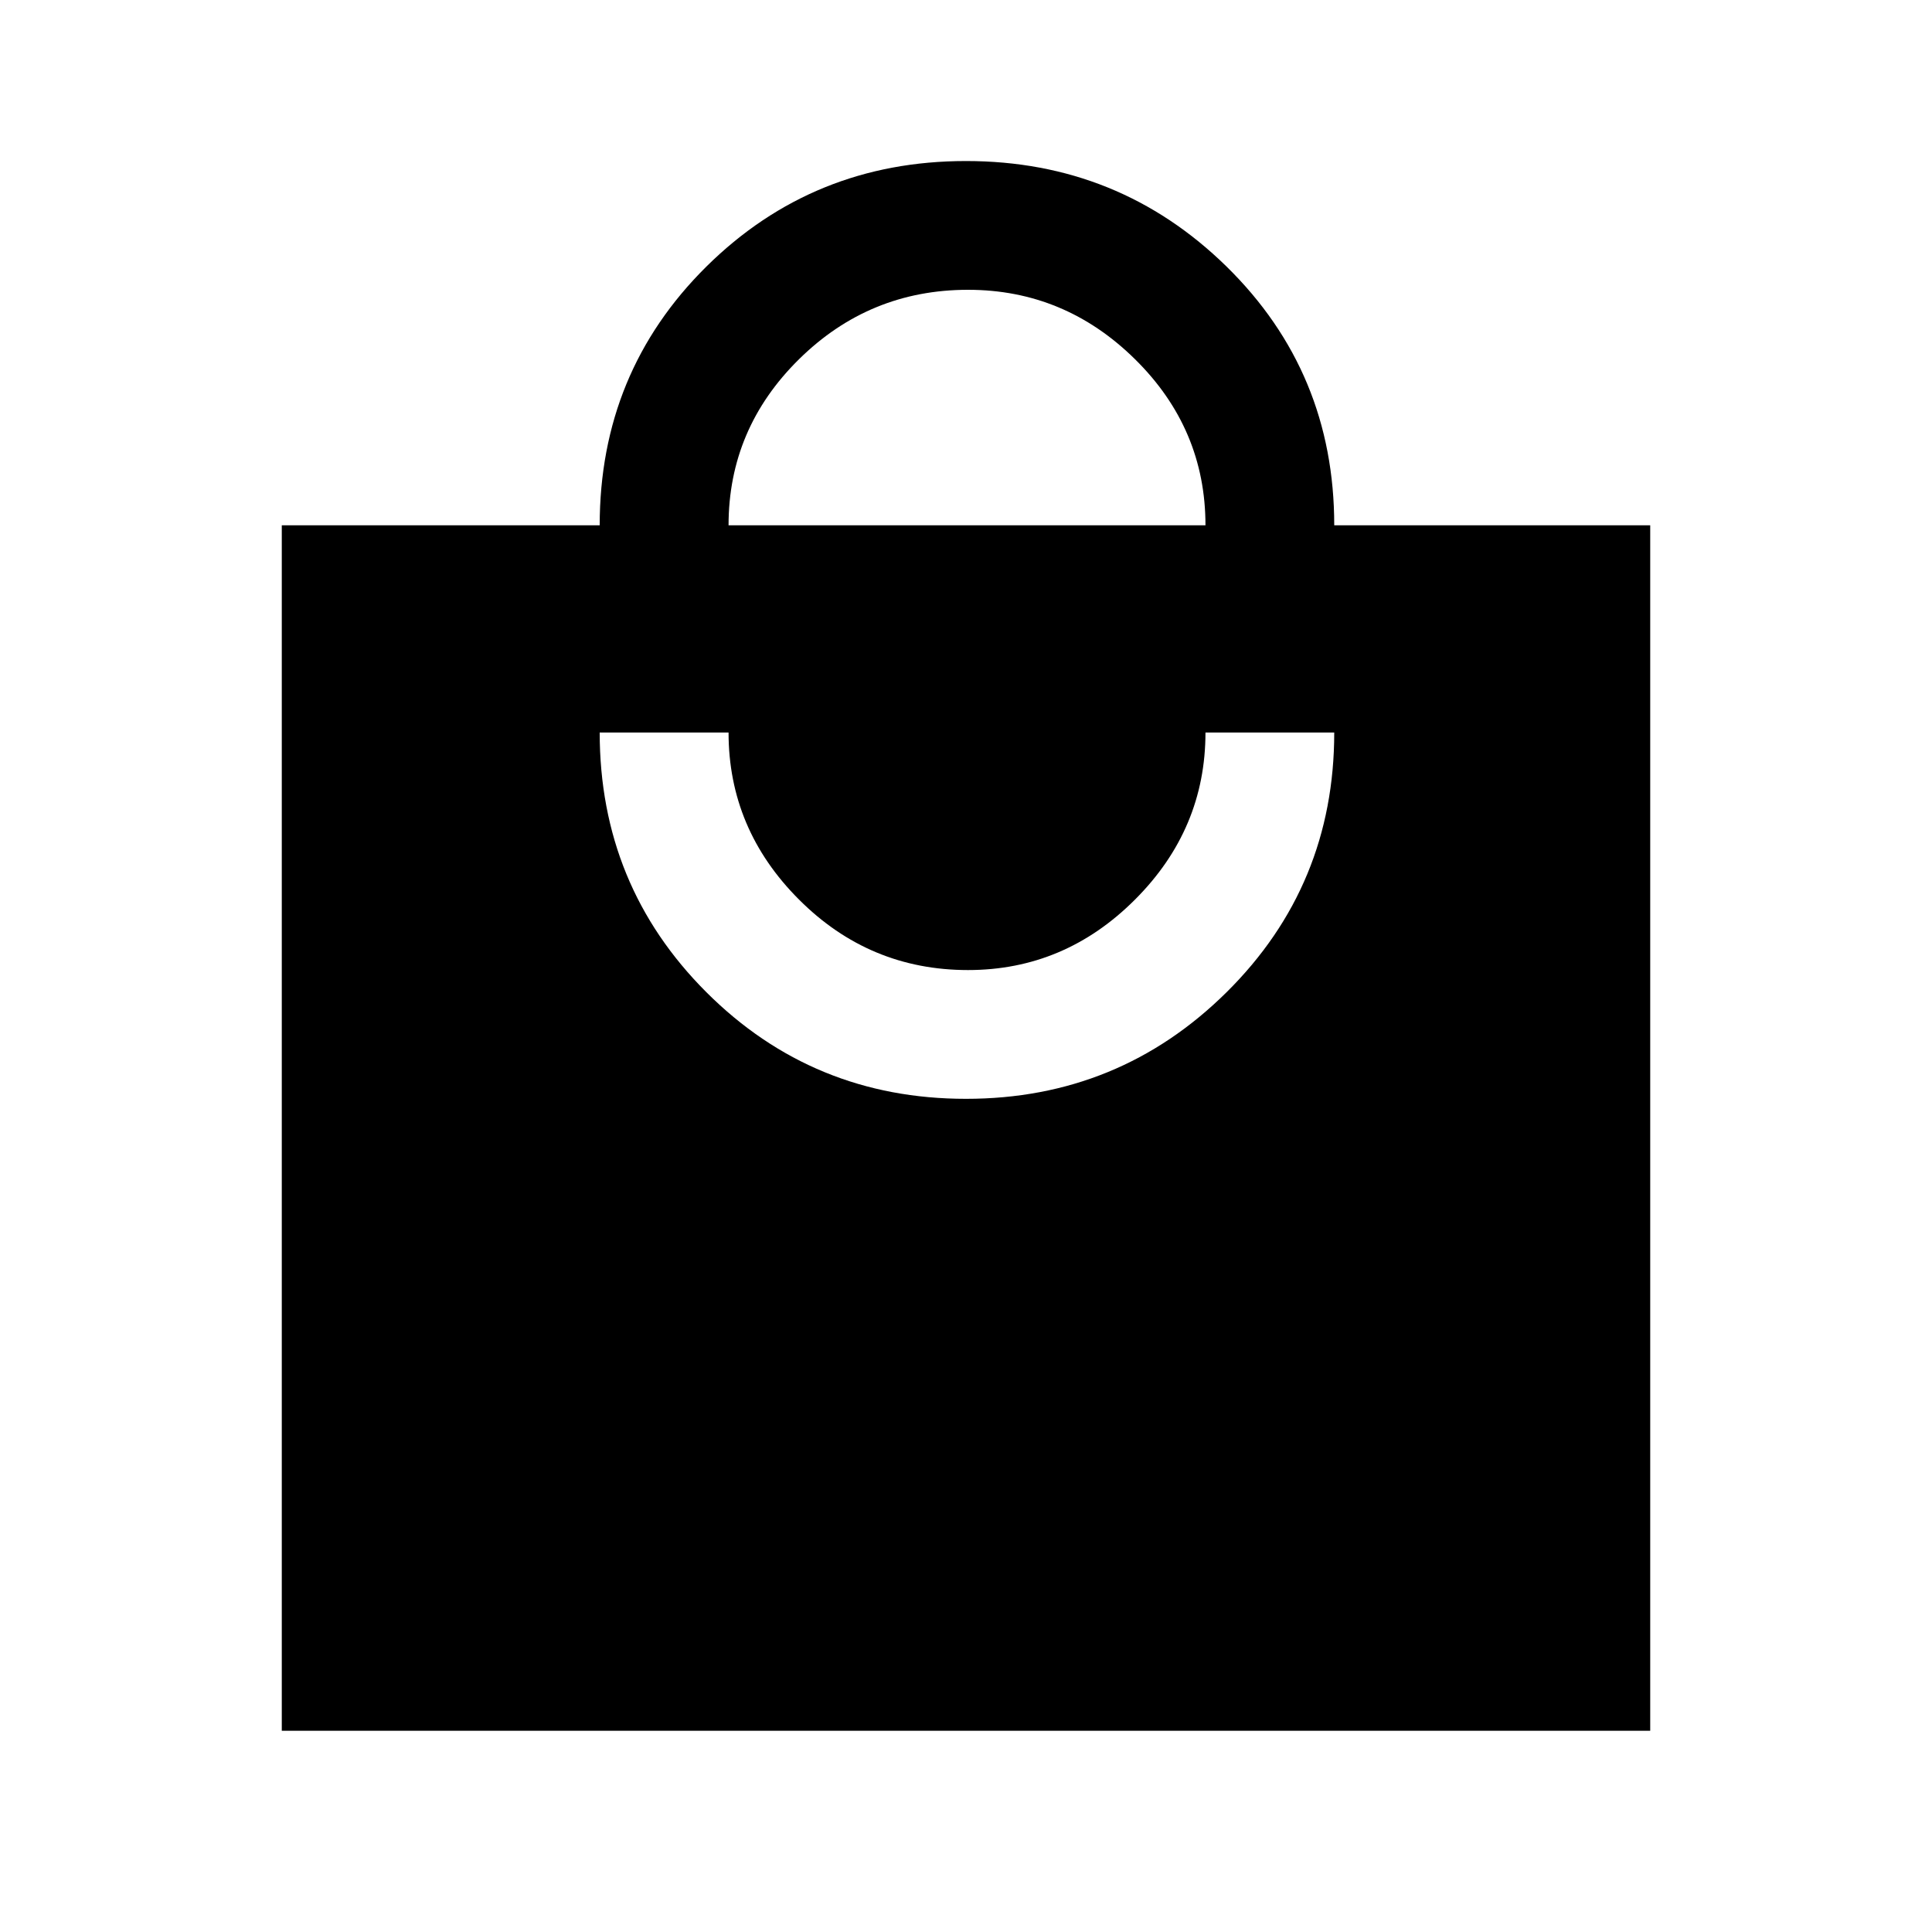 <svg xmlns="http://www.w3.org/2000/svg" height="20" width="20"><path d="M2.917 17.917V5.438H6.208Q6.208 3.854 7.312 2.76Q8.417 1.667 10 1.667Q11.583 1.667 12.698 2.76Q13.812 3.854 13.812 5.438H17.083V17.917ZM7.542 5.438H12.479Q12.479 4.438 11.75 3.719Q11.021 3 10.021 3Q9 3 8.271 3.719Q7.542 4.438 7.542 5.438ZM10 11.375Q11.583 11.375 12.698 10.271Q13.812 9.167 13.812 7.583H12.479Q12.479 8.583 11.75 9.312Q11.021 10.042 10.021 10.042Q9 10.042 8.271 9.312Q7.542 8.583 7.542 7.583H6.208Q6.208 9.167 7.312 10.271Q8.417 11.375 10 11.375Z"/></svg>